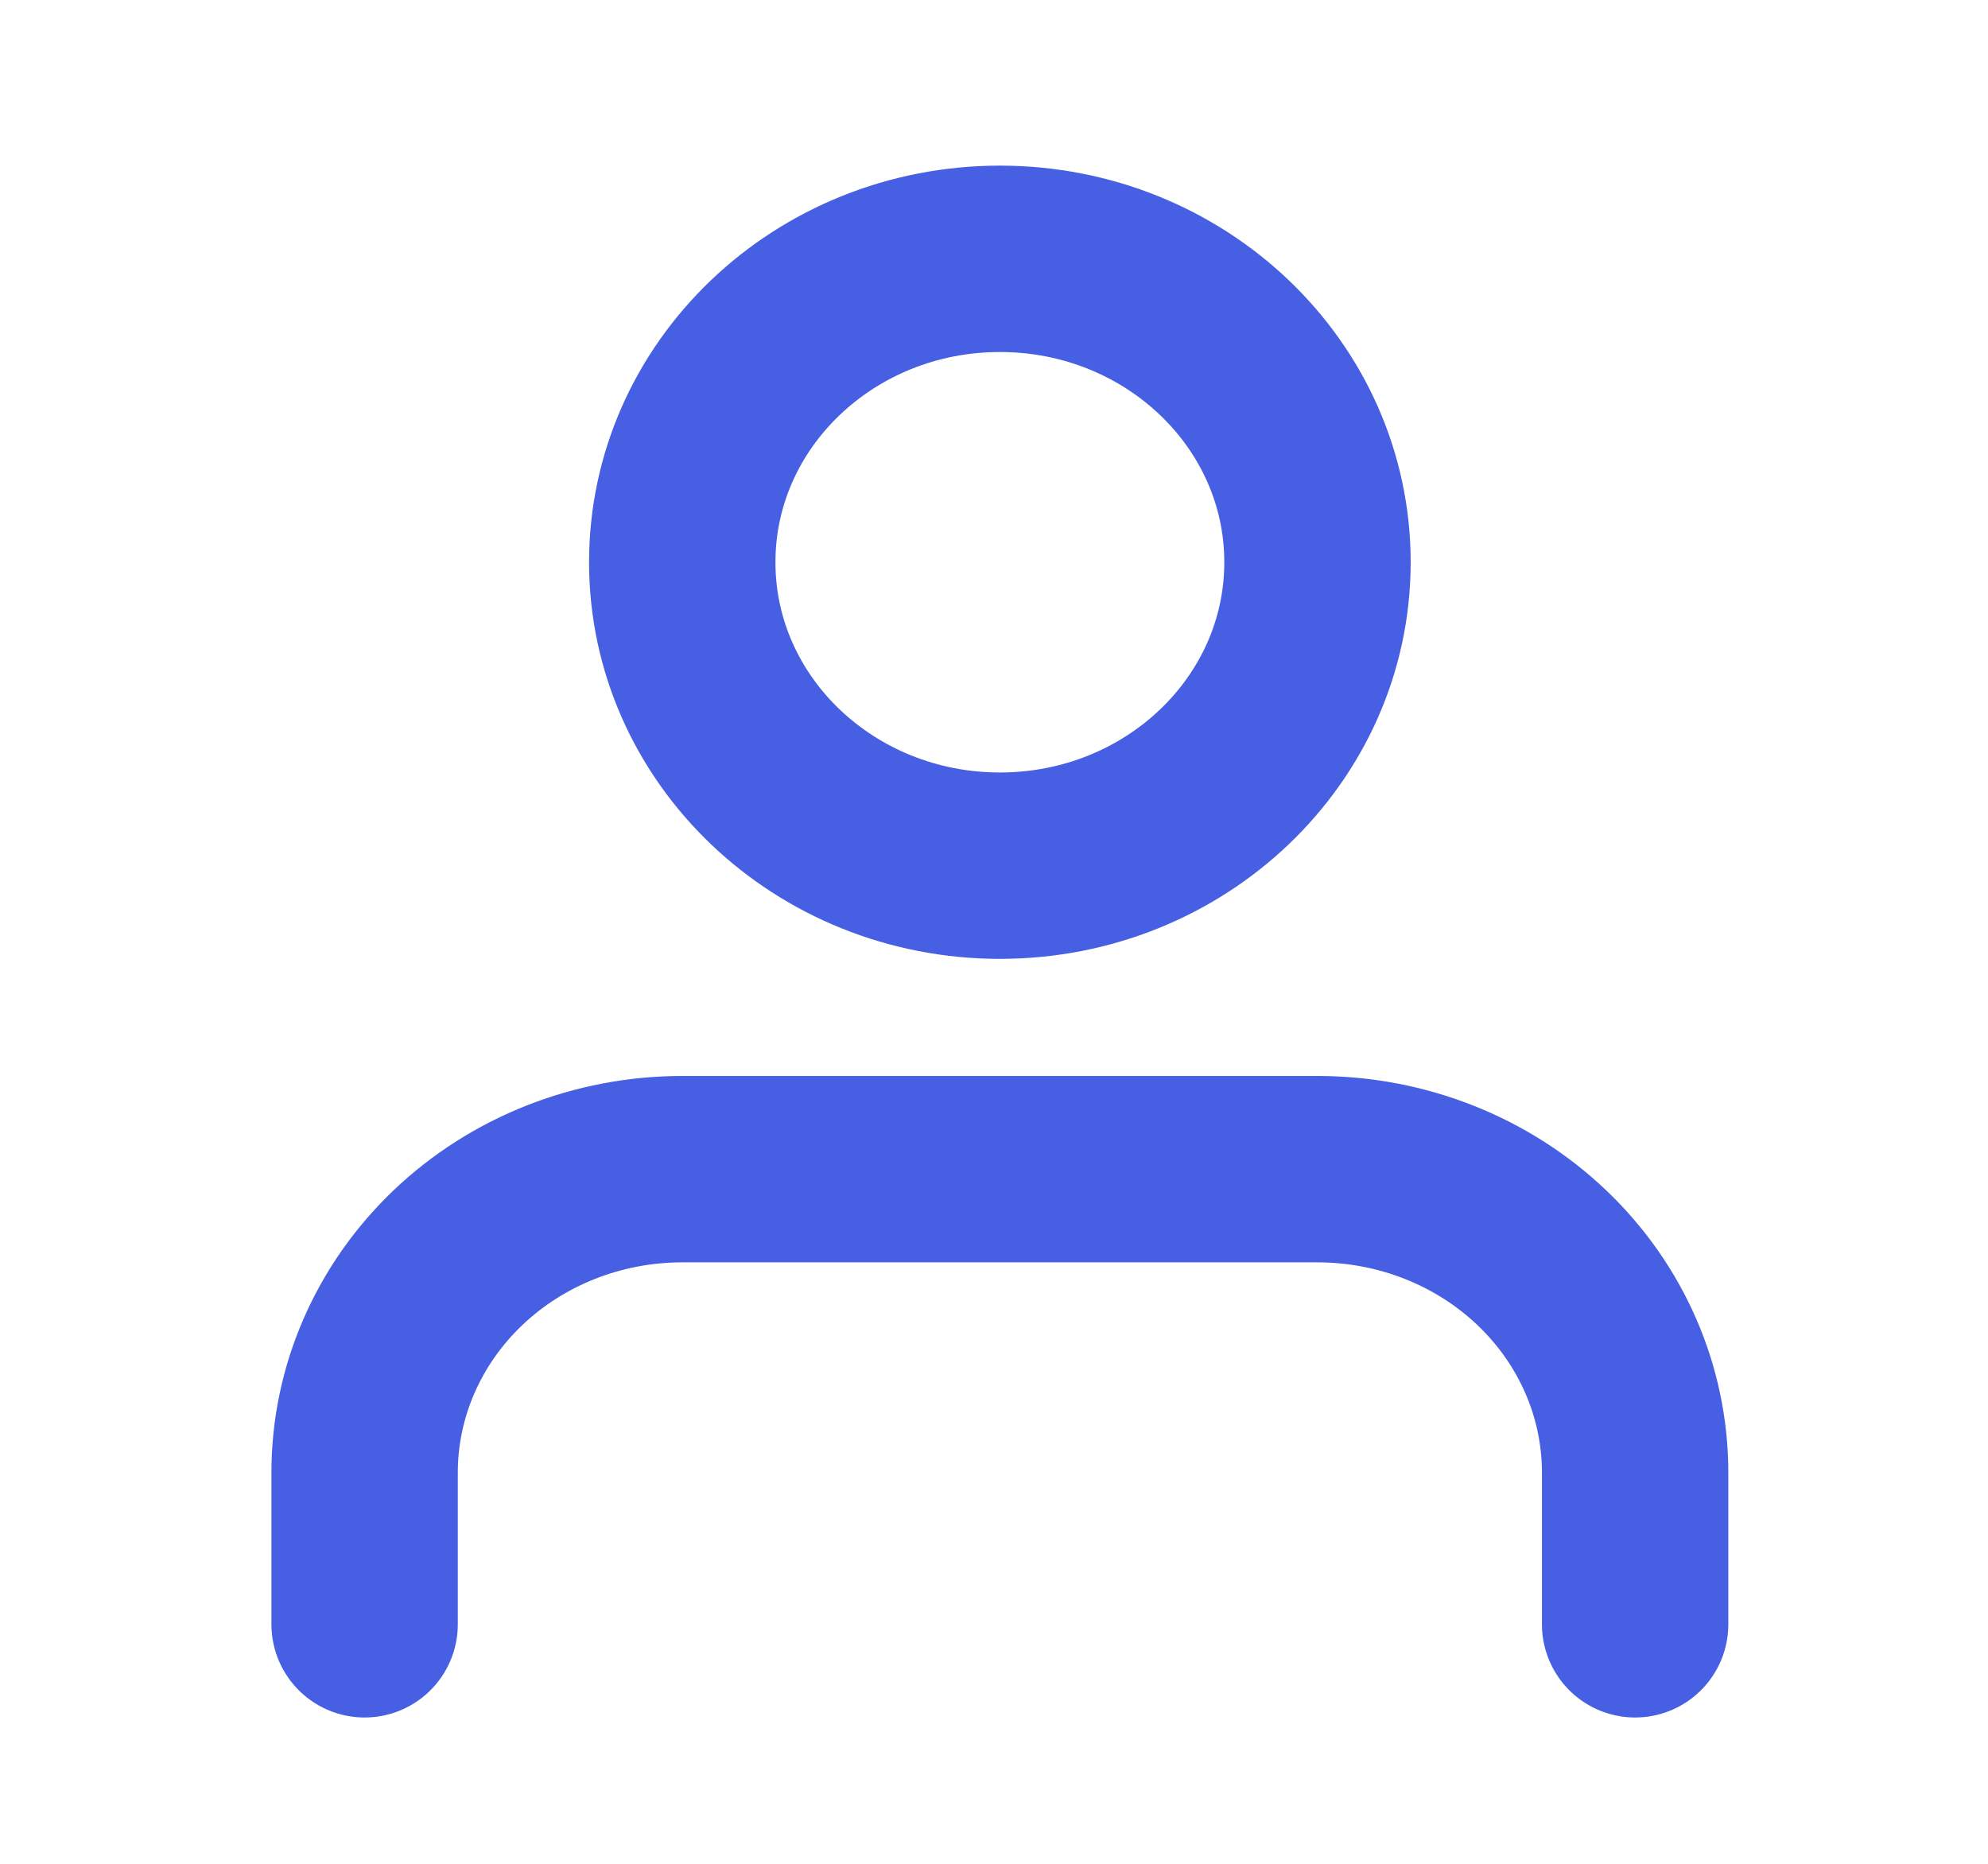 <svg width="32" height="30" viewBox="0 0 32 30" fill="none" xmlns="http://www.w3.org/2000/svg">
<path d="M26.32 26.145V23.703C26.32 22.407 25.782 21.165 24.823 20.249C23.864 19.333 22.563 18.819 21.207 18.819H10.982C9.626 18.819 8.325 19.333 7.366 20.249C6.408 21.165 5.869 22.407 5.869 23.703V26.145" stroke="#465FE3" stroke-width="3" stroke-linecap="round" stroke-linejoin="round"/>
<path d="M16.095 13.934C18.918 13.934 21.207 11.748 21.207 9.05C21.207 6.353 18.918 4.166 16.095 4.166C13.271 4.166 10.982 6.353 10.982 9.05C10.982 11.748 13.271 13.934 16.095 13.934Z" stroke="#465FE3" stroke-width="3" stroke-linecap="round" stroke-linejoin="round"/>
</svg>
